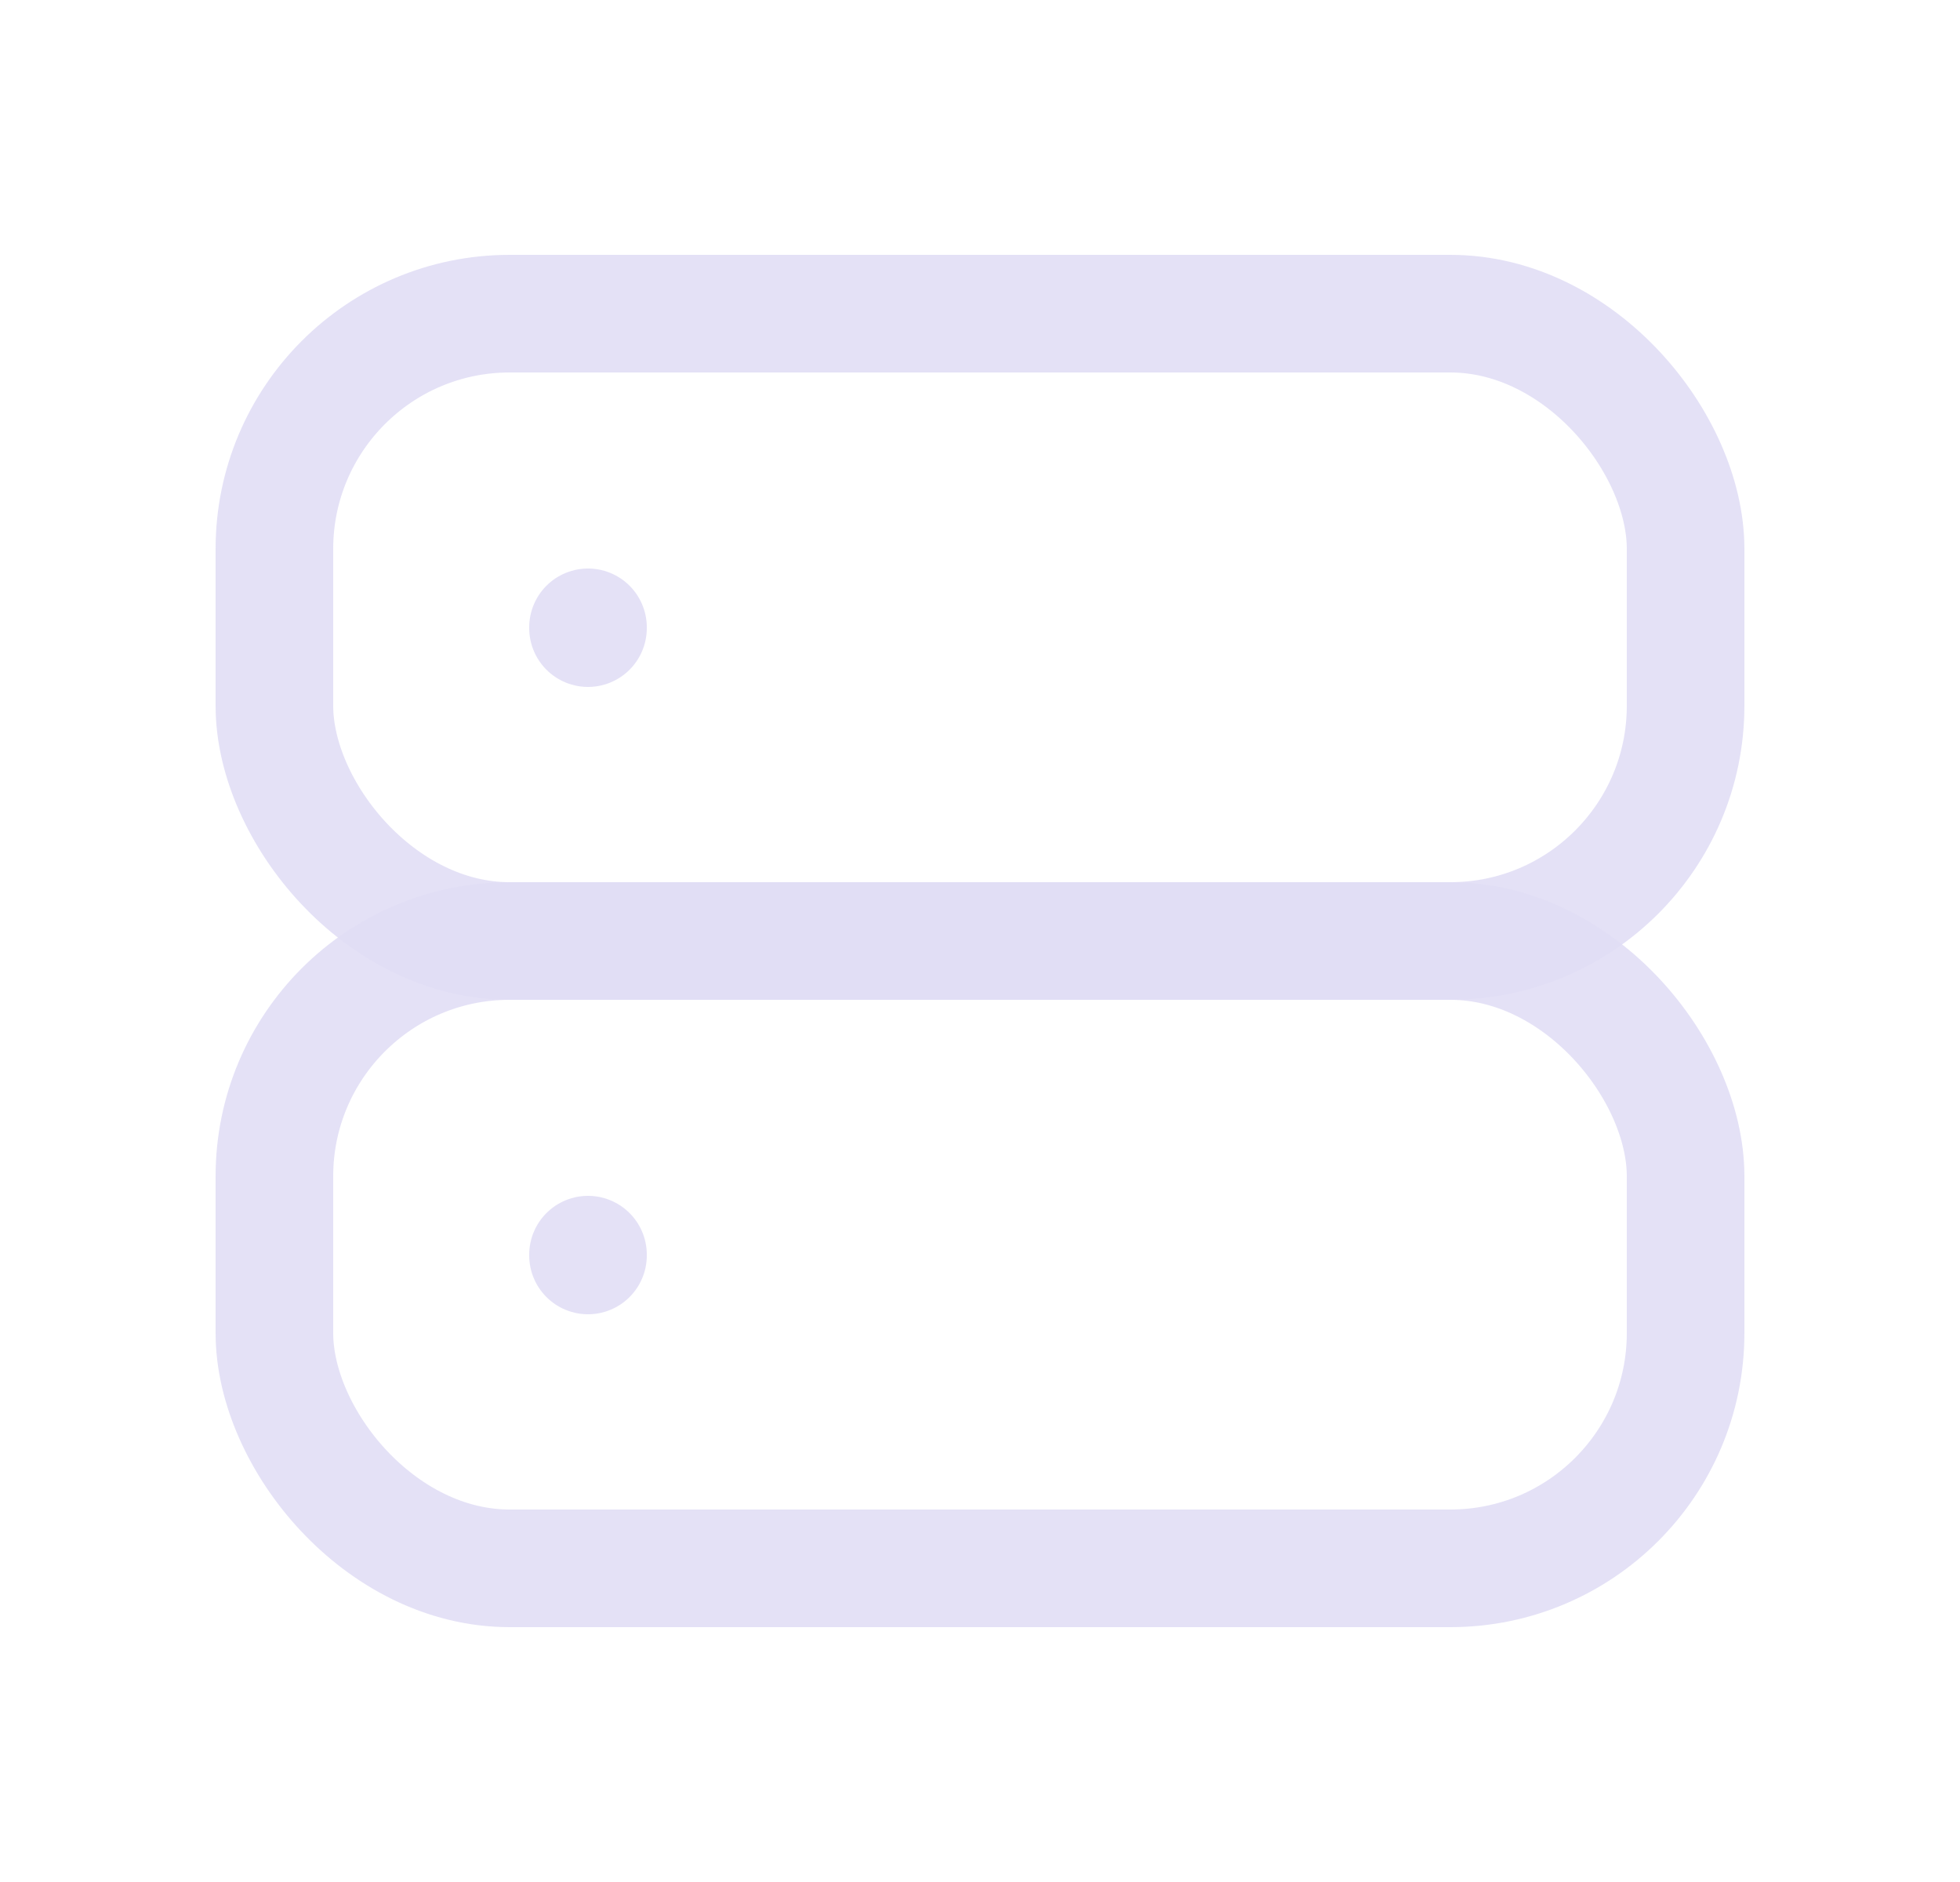 <svg width="25" height="24" viewBox="0 0 25 24" fill="none" xmlns="http://www.w3.org/2000/svg">
<rect x="3.5" y="4" width="18" height="8" rx="3" stroke="#E1DEF5" stroke-opacity="0.9" stroke-width="1.5" stroke-linecap="round" stroke-linejoin="round"/>
<rect x="3.5" y="12" width="18" height="8" rx="3" stroke="#E1DEF5" stroke-opacity="0.9" stroke-width="1.5" stroke-linecap="round" stroke-linejoin="round"/>
<path d="M7.5 8V8.01" stroke="#E1DEF5" stroke-opacity="0.9" stroke-width="1.5" stroke-linecap="round" stroke-linejoin="round"/>
<path d="M7.5 16V16.01" stroke="#E1DEF5" stroke-opacity="0.9" stroke-width="1.5" stroke-linecap="round" stroke-linejoin="round"/>
</svg>
